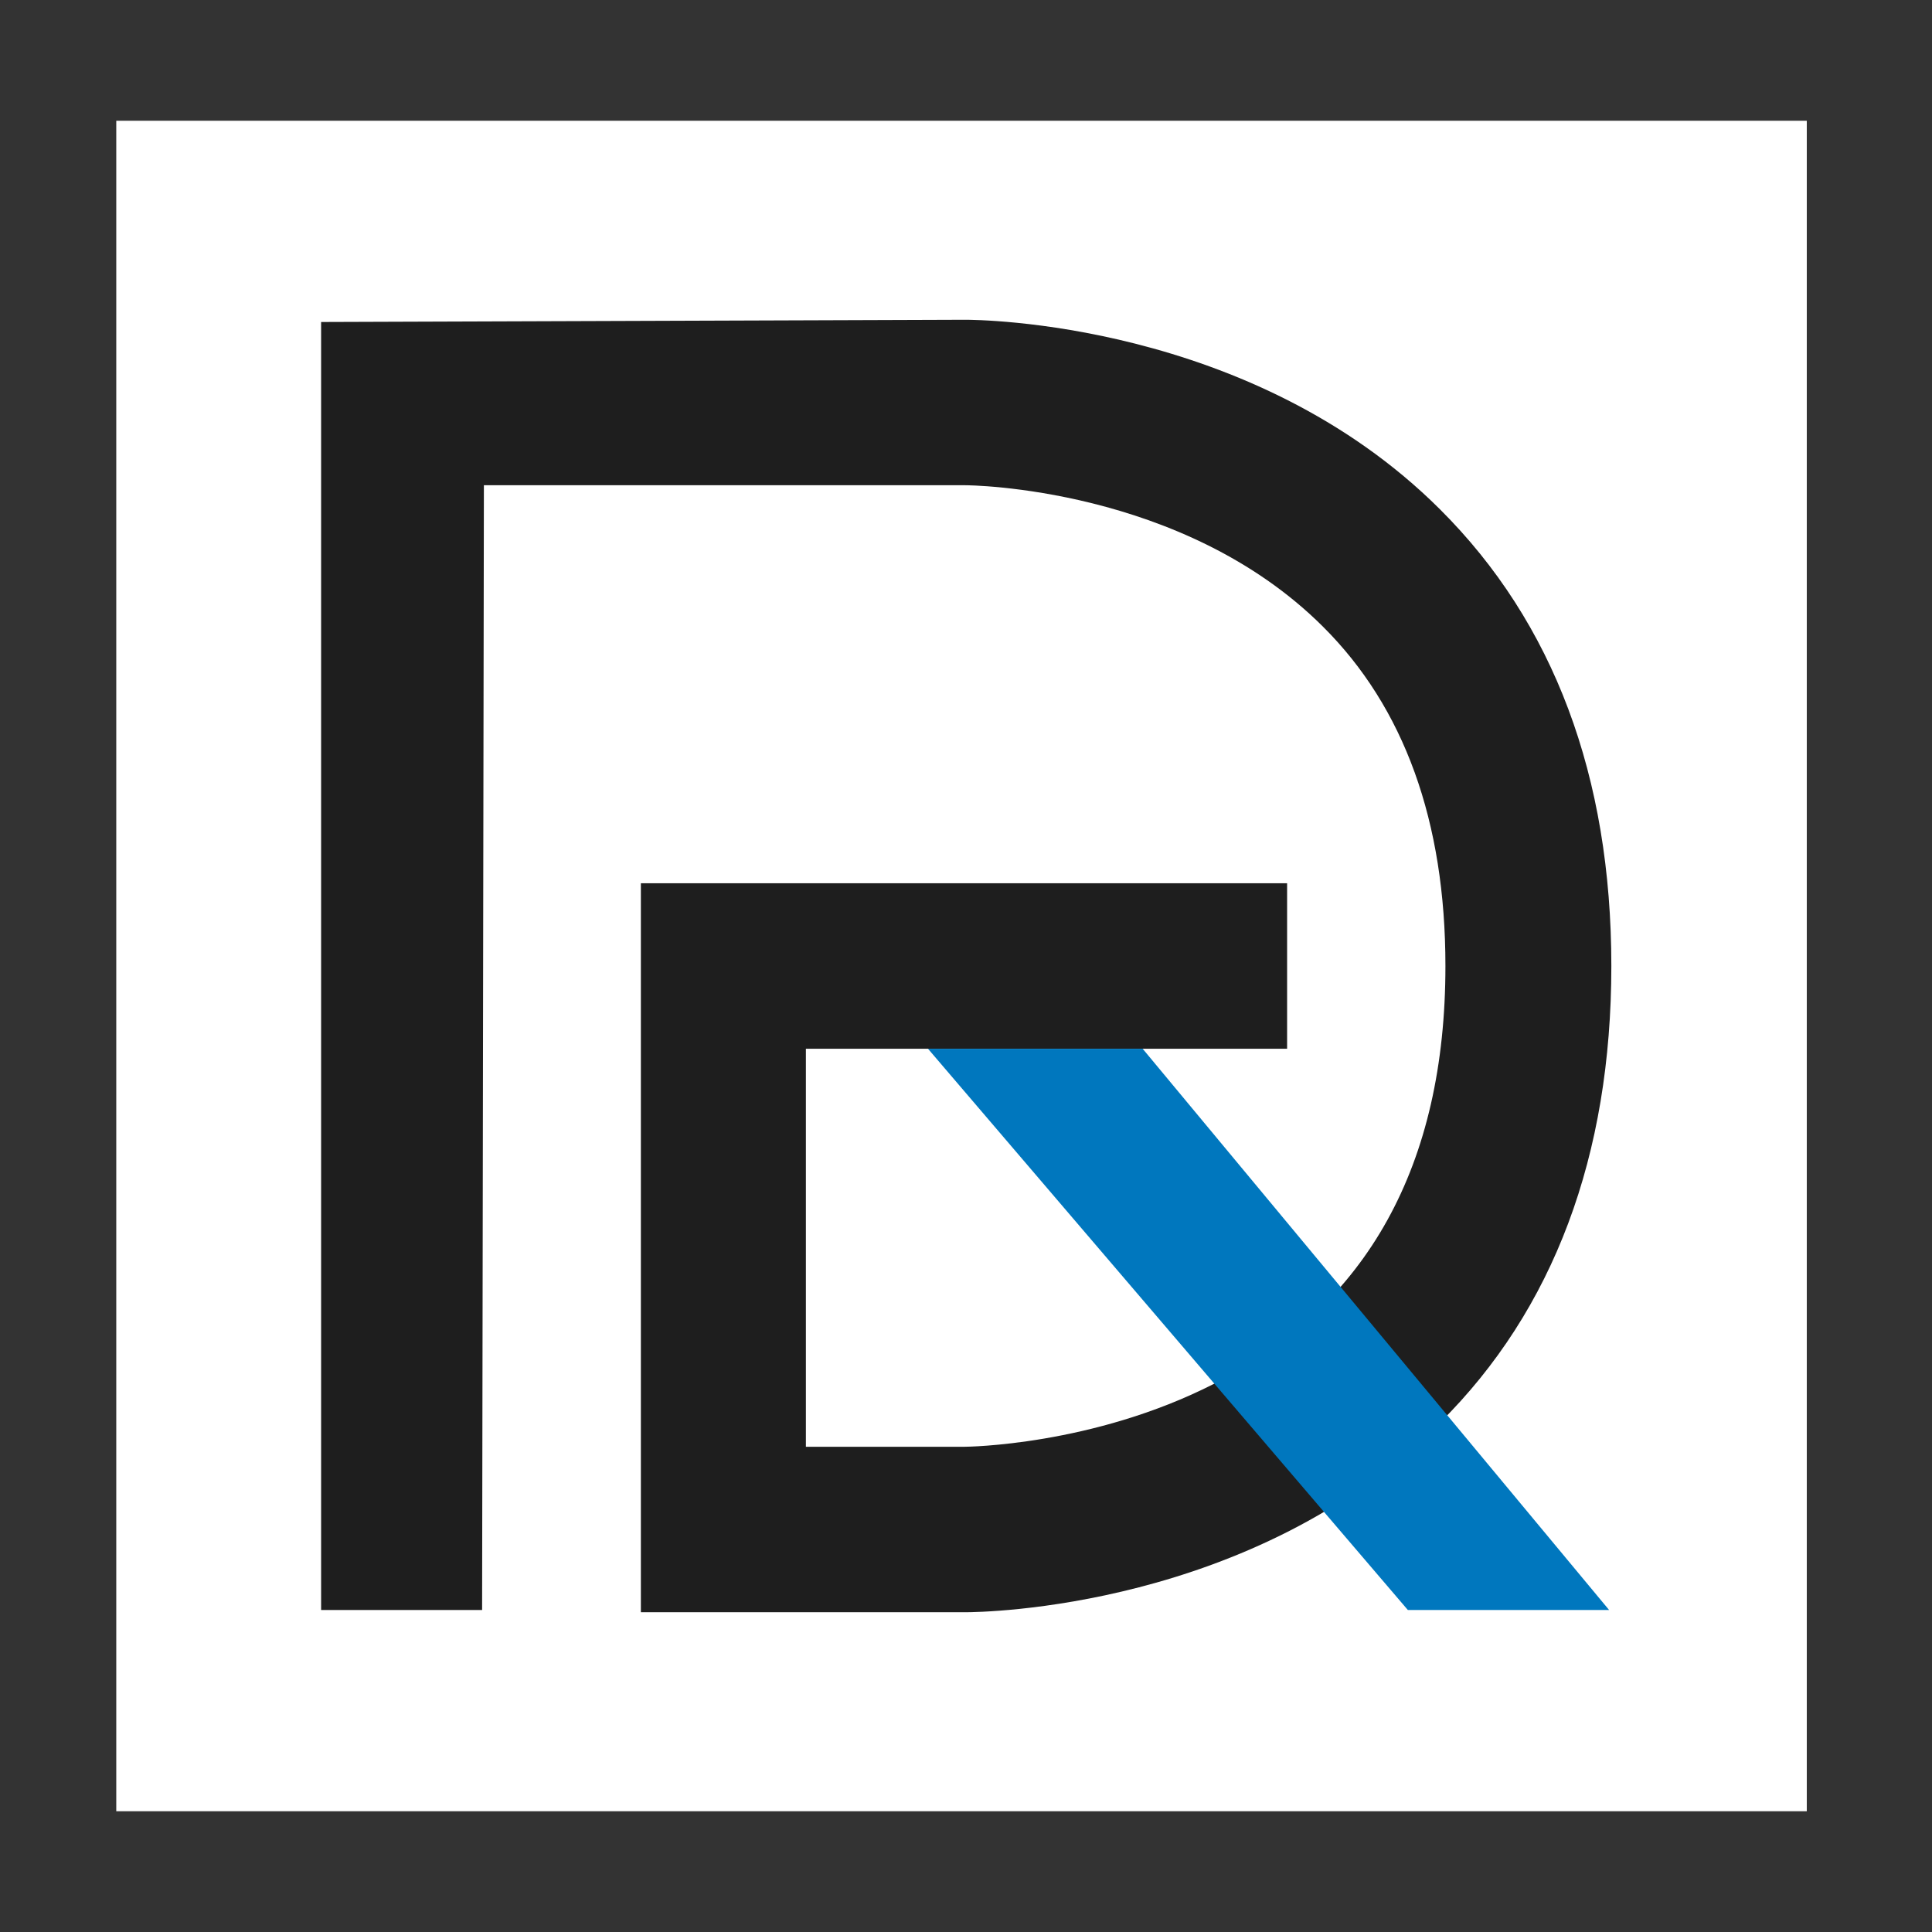 <?xml version="1.0" encoding="utf-8"?>
<!-- Generator: Adobe Illustrator 22.0.1, SVG Export Plug-In . SVG Version: 6.00 Build 0)  -->
<svg version="1.1" id="Layer_1" xmlns="http://www.w3.org/2000/svg" xmlns:xlink="http://www.w3.org/1999/xlink" x="0px" y="0px"
	 viewBox="0 0 432 432" style="enable-background:new 0 0 432 432;" xml:space="preserve">
<rect x="0" y="0" width="432" height="432" fill="#333333" stroke="none"/>
<style type="text/css">
	.st0{fill:#FFFFFF;}
	.st1{fill:#1E1E1E;}
	.st2{fill:#0077BE;}
</style>
<g>
	<rect x="26" y="27" class="st0" width="378" height="378"/>
</g>
<g>
	<g>
		<path class="st1" d="M215.8,360.5c0,0-0.1,0-0.1,0h-72.4v-163h144.5v37H180.2v89h35.5c0.3,0,28.6-0.2,55.8-14.1
			c34.3-17.5,51.7-48.9,51.7-93.4c0-32.3-9.2-57.8-27.4-75.9c-31.4-31.3-79.2-31.6-80-31.6c0,0,0,0,0,0H108.2L107.8,360h-36V72
			l144-0.5c2.5,0,63.9,0.2,106.2,42.4c25.4,25.3,38.3,59.7,38.3,102.1s-12.9,76.9-38.3,102.1C280.2,359.8,219.6,360.5,215.8,360.5z"
			/>
	</g>
	<g>
		<polygon class="st2" points="314.8,360 207.5,234.5 255.5,234.5 359.8,360 		"/>
	</g>
</g>
</svg>
